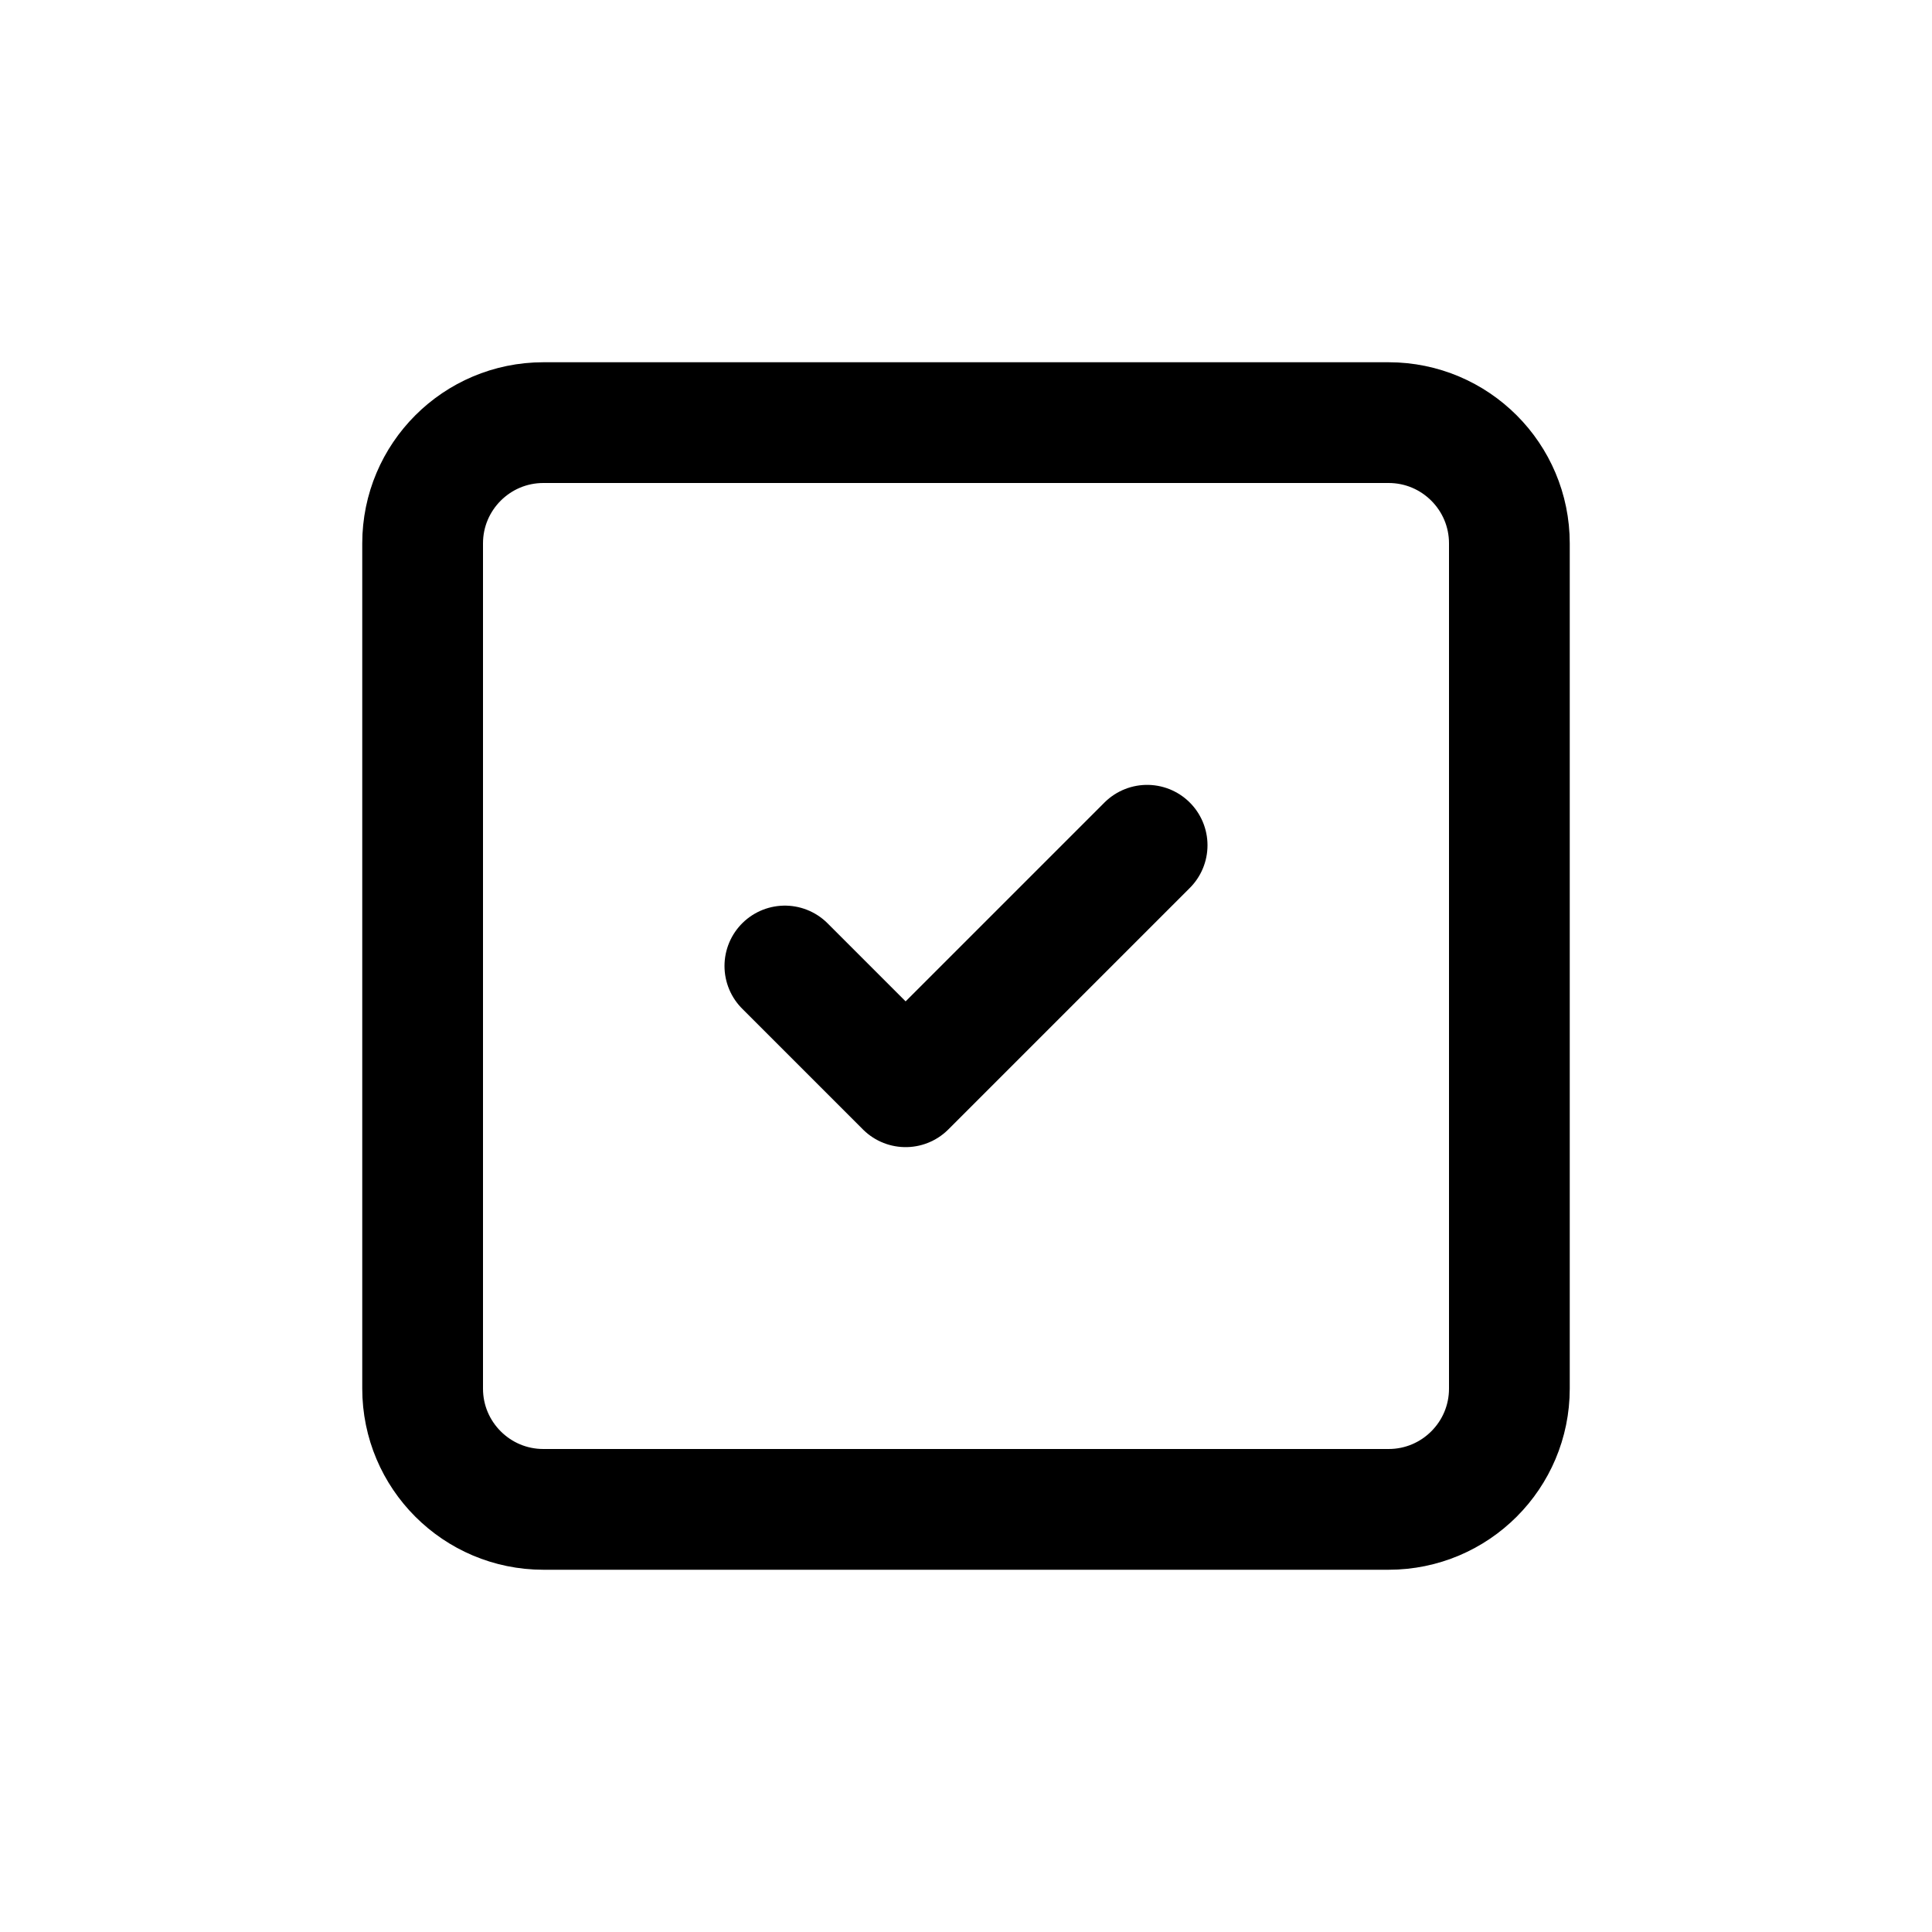 <svg xmlns="http://www.w3.org/2000/svg" width="16" height="16" viewBox="0 0 16 16" fill="none">
<g id="field-type-checkbox[field,type,data,datasheet,table]">
<path id="Vector" d="M6.5 8L7.5 9L9.5 7M4.5 3.5H11.5C12.052 3.5 12.5 3.948 12.5 4.5V11.5C12.5 12.052 12.052 12.5 11.5 12.5H4.5C3.948 12.5 3.5 12.052 3.5 11.5V4.5C3.5 3.948 3.948 3.5 4.5 3.5Z" stroke="black" stroke-linecap="round" stroke-linejoin="round"/>
</g>
</svg>